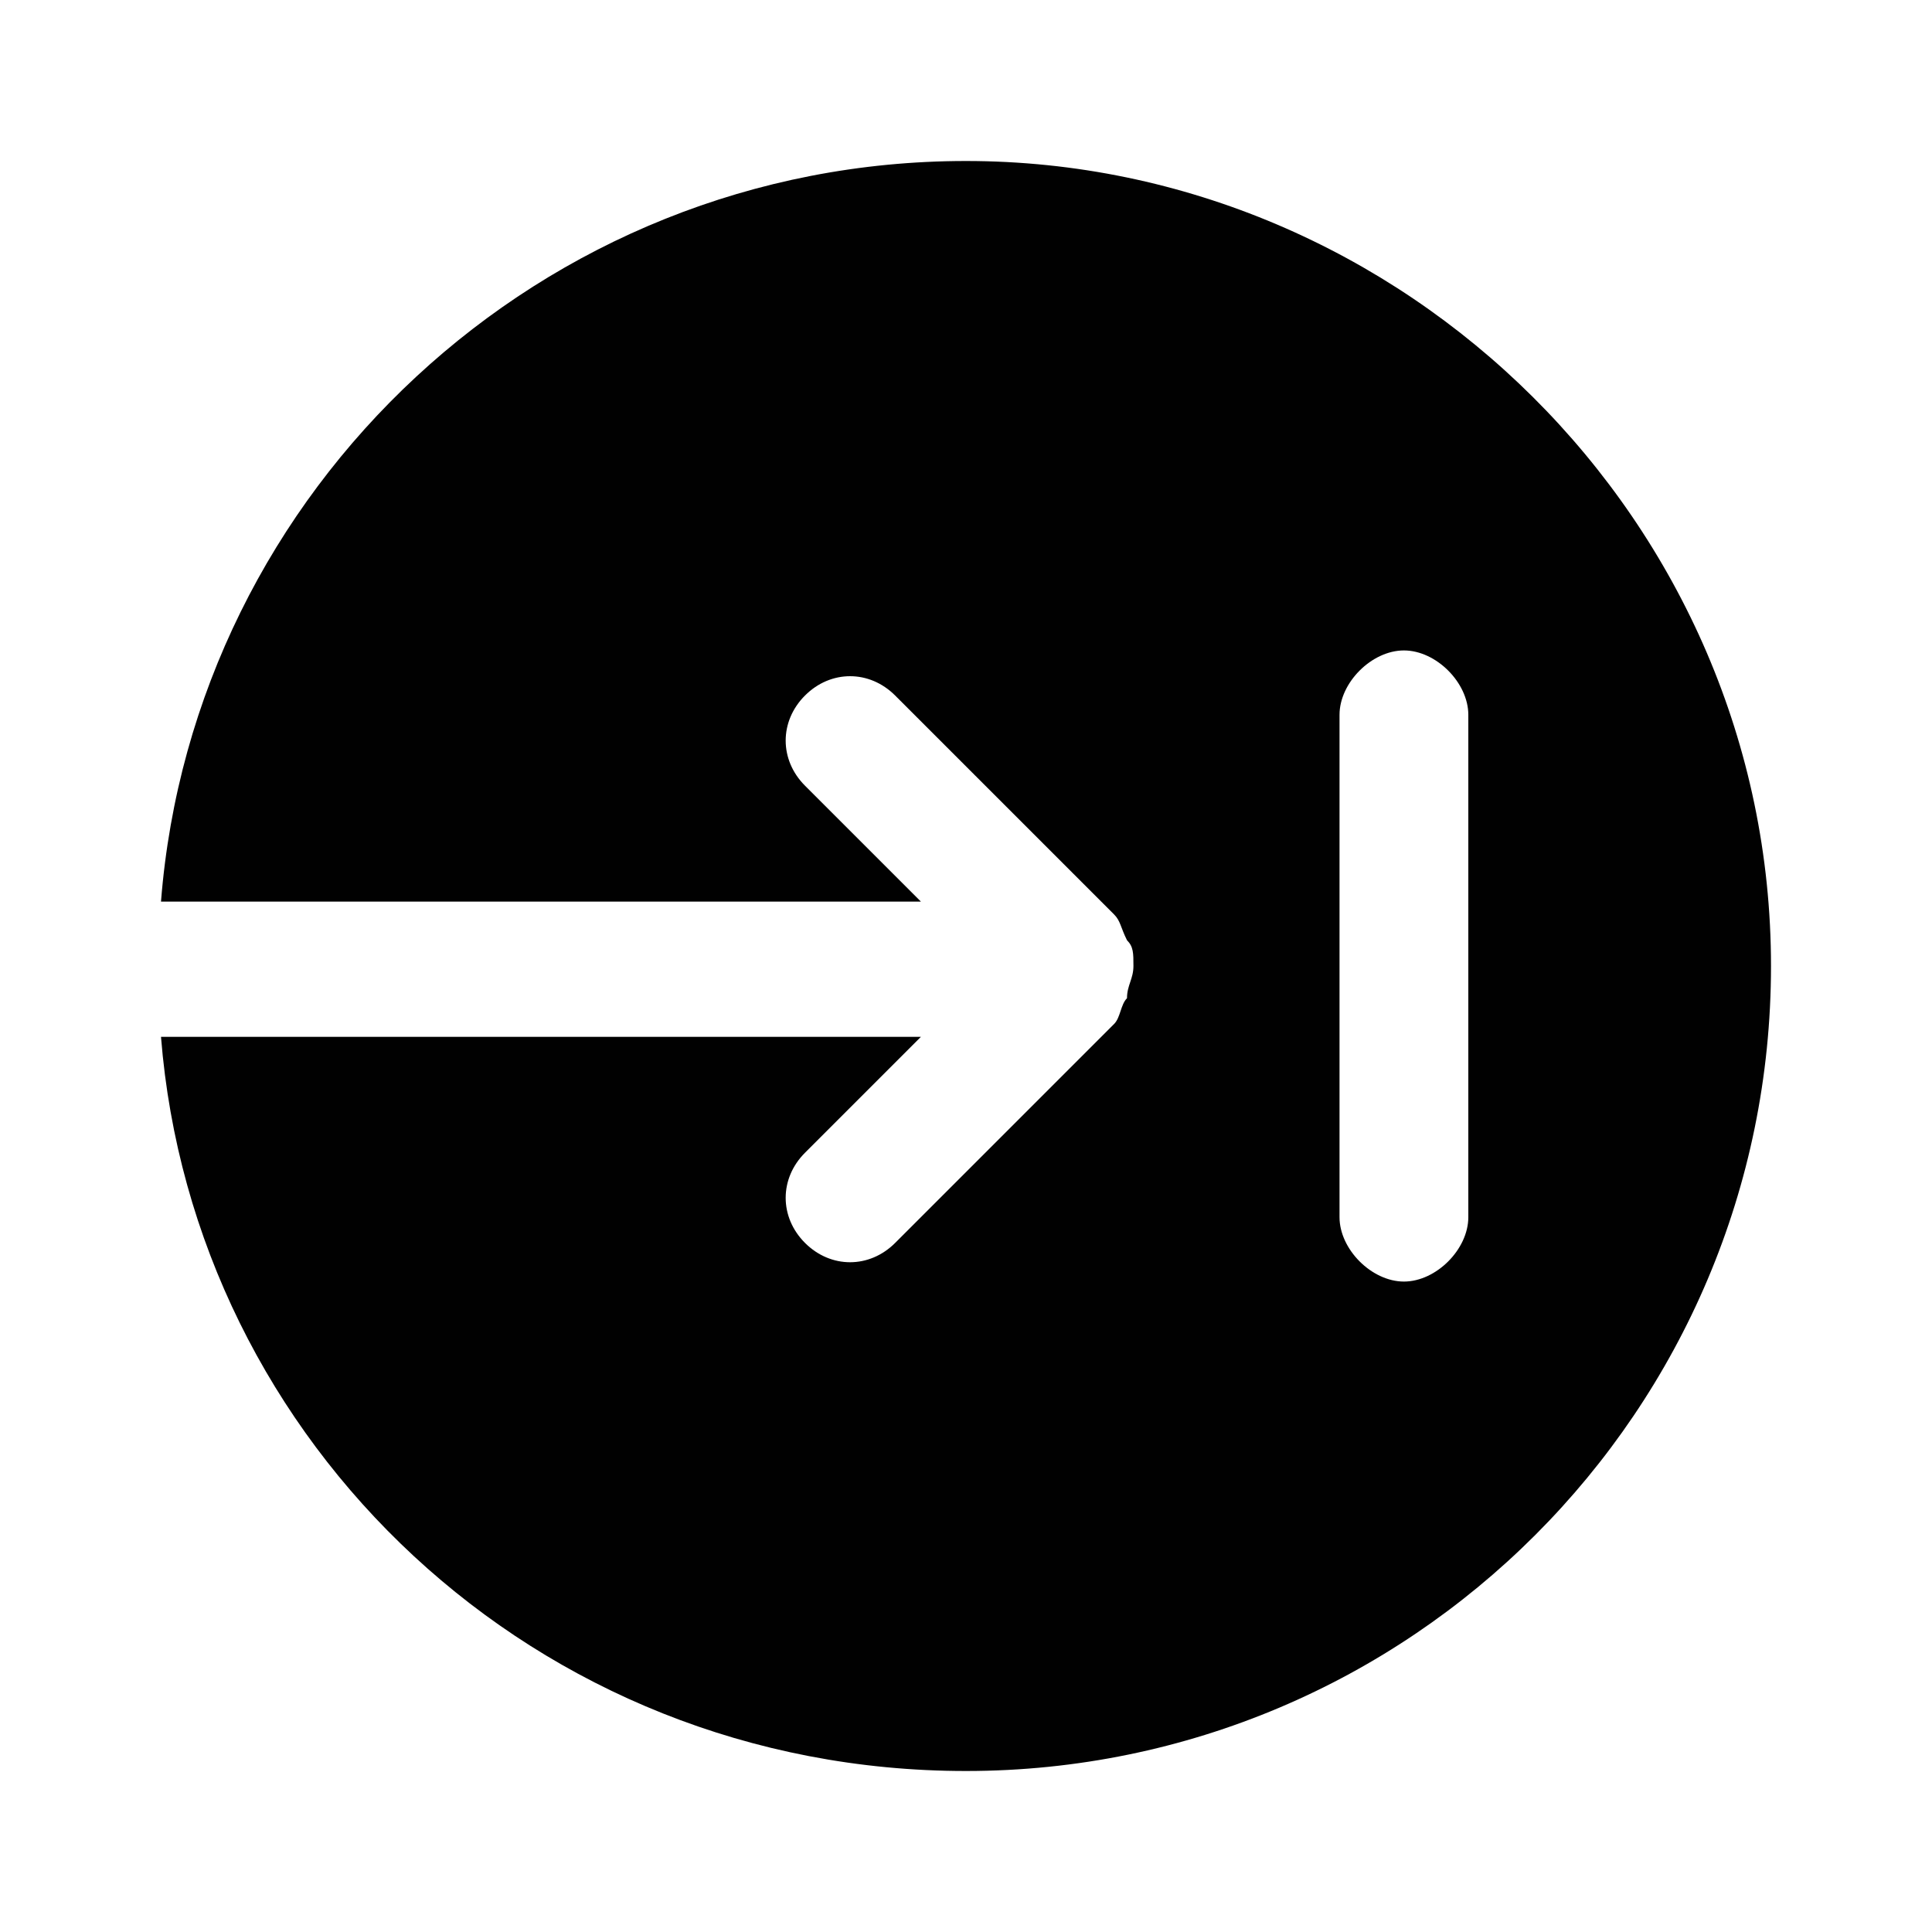 <?xml version="1.0" encoding="utf-8"?>
<!-- Generator: Adobe Illustrator 17.1.0, SVG Export Plug-In . SVG Version: 6.00 Build 0)  -->
<!DOCTYPE svg PUBLIC "-//W3C//DTD SVG 1.1//EN" "http://www.w3.org/Graphics/SVG/1.1/DTD/svg11.dtd">
<svg version="1.1" xmlns="http://www.w3.org/2000/svg" xmlns:xlink="http://www.w3.org/1999/xlink" x="0px" y="0px"
	 viewBox="0 0 30 30" enable-background="new 0 0 30 30" xml:space="preserve">
<g id="Layer_1" display="none">
	<g display="inline">
		<circle fill="#010101" cx="15" cy="9.1" r="6.2"/>
		<path fill="#010101" d="M24.5,21.4L24.5,21.4c-2.2-2.5-5.4-4-8.9-4.2c0,0-0.1,0-0.1,0c-0.1,0-0.2,0-0.4,0c0,0,0,0,0,0c0,0,0,0,0,0
			c-0.1,0-0.2,0-0.4,0c0,0-0.1,0-0.1,0c-3.6,0.1-6.7,1.7-9,4.1l0,0c-1.4,1.6-2.5,3.5-3,5.7h8.7h7.6h8.7C27,24.9,25.9,23,24.5,21.4z"
			/>
	</g>
</g>
<g id="Layer_2" display="none">
	<g display="inline">
		<path fill="#010101" d="M12.1,10c-1.1,0-1.9-0.9-1.9-1.9s0.9-1.9,1.9-1.9h13.5c1.1,0,1.9,0.9,1.9,1.9S26.6,10,25.6,10H12.1z"/>
		<circle fill="#010101" cx="4.5" cy="8" r="2"/>
		<path fill="#010101" d="M12.1,17c-1.1,0-1.9-0.9-1.9-1.9s0.9-1.9,1.9-1.9h13.5c1.1,0,1.9,0.9,1.9,1.9S26.6,17,25.6,17H12.1z"/>
		<circle fill="#010101" cx="4.5" cy="15" r="2"/>
		<path fill="#010101" d="M12.1,24c-1.1,0-1.9-0.9-1.9-1.9c0-1.1,0.9-1.9,1.9-1.9h13.5c1.1,0,1.9,0.9,1.9,1.9c0,1.1-0.9,1.9-1.9,1.9
			H12.1z"/>
		<circle fill="#010101" cx="4.5" cy="22" r="2"/>
	</g>
</g>
<g id="Layer_3">
	<path fill="#010101" d="M15,2.5C8.4,2.5,3,7.6,2.5,14h11.8l-1.8-1.8c-0.4-0.4-0.4-1,0-1.4c0.4-0.4,1-0.4,1.4,0l3.4,3.4
		c0.1,0.1,0.1,0.2,0.2,0.4c0.1,0.1,0.1,0.2,0.1,0.4c0,0.2-0.1,0.3-0.1,0.5c-0.1,0.1-0.1,0.3-0.2,0.4l-3.4,3.4c-0.4,0.4-1,0.4-1.4,0
		c-0.4-0.4-0.4-1,0-1.4l1.8-1.8H2.5C3,22.4,8.3,27.5,15,27.5c6.9,0,12.5-5.6,12.5-12.5S21.8,2.5,15,2.5z M22.8,18.9c0,0.5-0.5,1-1,1
		s-1-0.5-1-1v-7.8c0-0.5,0.5-1,1-1s1,0.5,1,1V18.9z"/>
</g>
<g id="Layer_4" display="none">
	<path display="inline" fill="#010101" d="M25.2,18.1c1.3,0,2.3-1.4,2.3-3.1s-1.1-3.1-2.3-3.1s-2.4-0.1-2.4-0.1c0-0.1,0.7-1,1.6-1.9
		s0.7-2.6-0.5-3.8S21,4.7,20.1,5.6s-1.7,1.6-1.8,1.6c-0.1,0-0.2-1.1-0.2-2.4S16.7,2.5,15,2.5s-3.1,1.1-3.1,2.3s-0.1,2.4-0.1,2.4
		c-0.1,0-1-0.7-1.9-1.6C9,4.7,7.3,4.9,6.1,6.1S4.7,9,5.6,9.9s1.6,1.7,1.6,1.8s-1.1,0.2-2.4,0.2S2.5,13.3,2.5,15s1.1,3.1,2.3,3.1
		s2.4,0.1,2.4,0.1c0,0.1-0.7,1-1.6,1.9c-0.9,0.9-0.7,2.6,0.5,3.8c1.2,1.2,2.9,1.4,3.8,0.5c0.9-0.9,1.7-1.6,1.8-1.6
		c0.1,0,0.2,1.1,0.2,2.4c0,1.3,1.4,2.3,3.1,2.3s3.1-1.1,3.1-2.3c0-1.3,0.1-2.4,0.1-2.4s1,0.7,1.9,1.6c0.9,0.9,2.6,0.7,3.8-0.5
		c1.2-1.2,1.4-2.9,0.5-3.8c-0.9-0.9-1.6-1.7-1.6-1.8C22.8,18.2,23.9,18.1,25.2,18.1z M14.9,19.2c-2.3,0-4.2-1.9-4.2-4.2
		s1.9-4.2,4.2-4.2s4.2,1.9,4.2,4.2S17.2,19.2,14.9,19.2z"/>
</g>
</svg>
